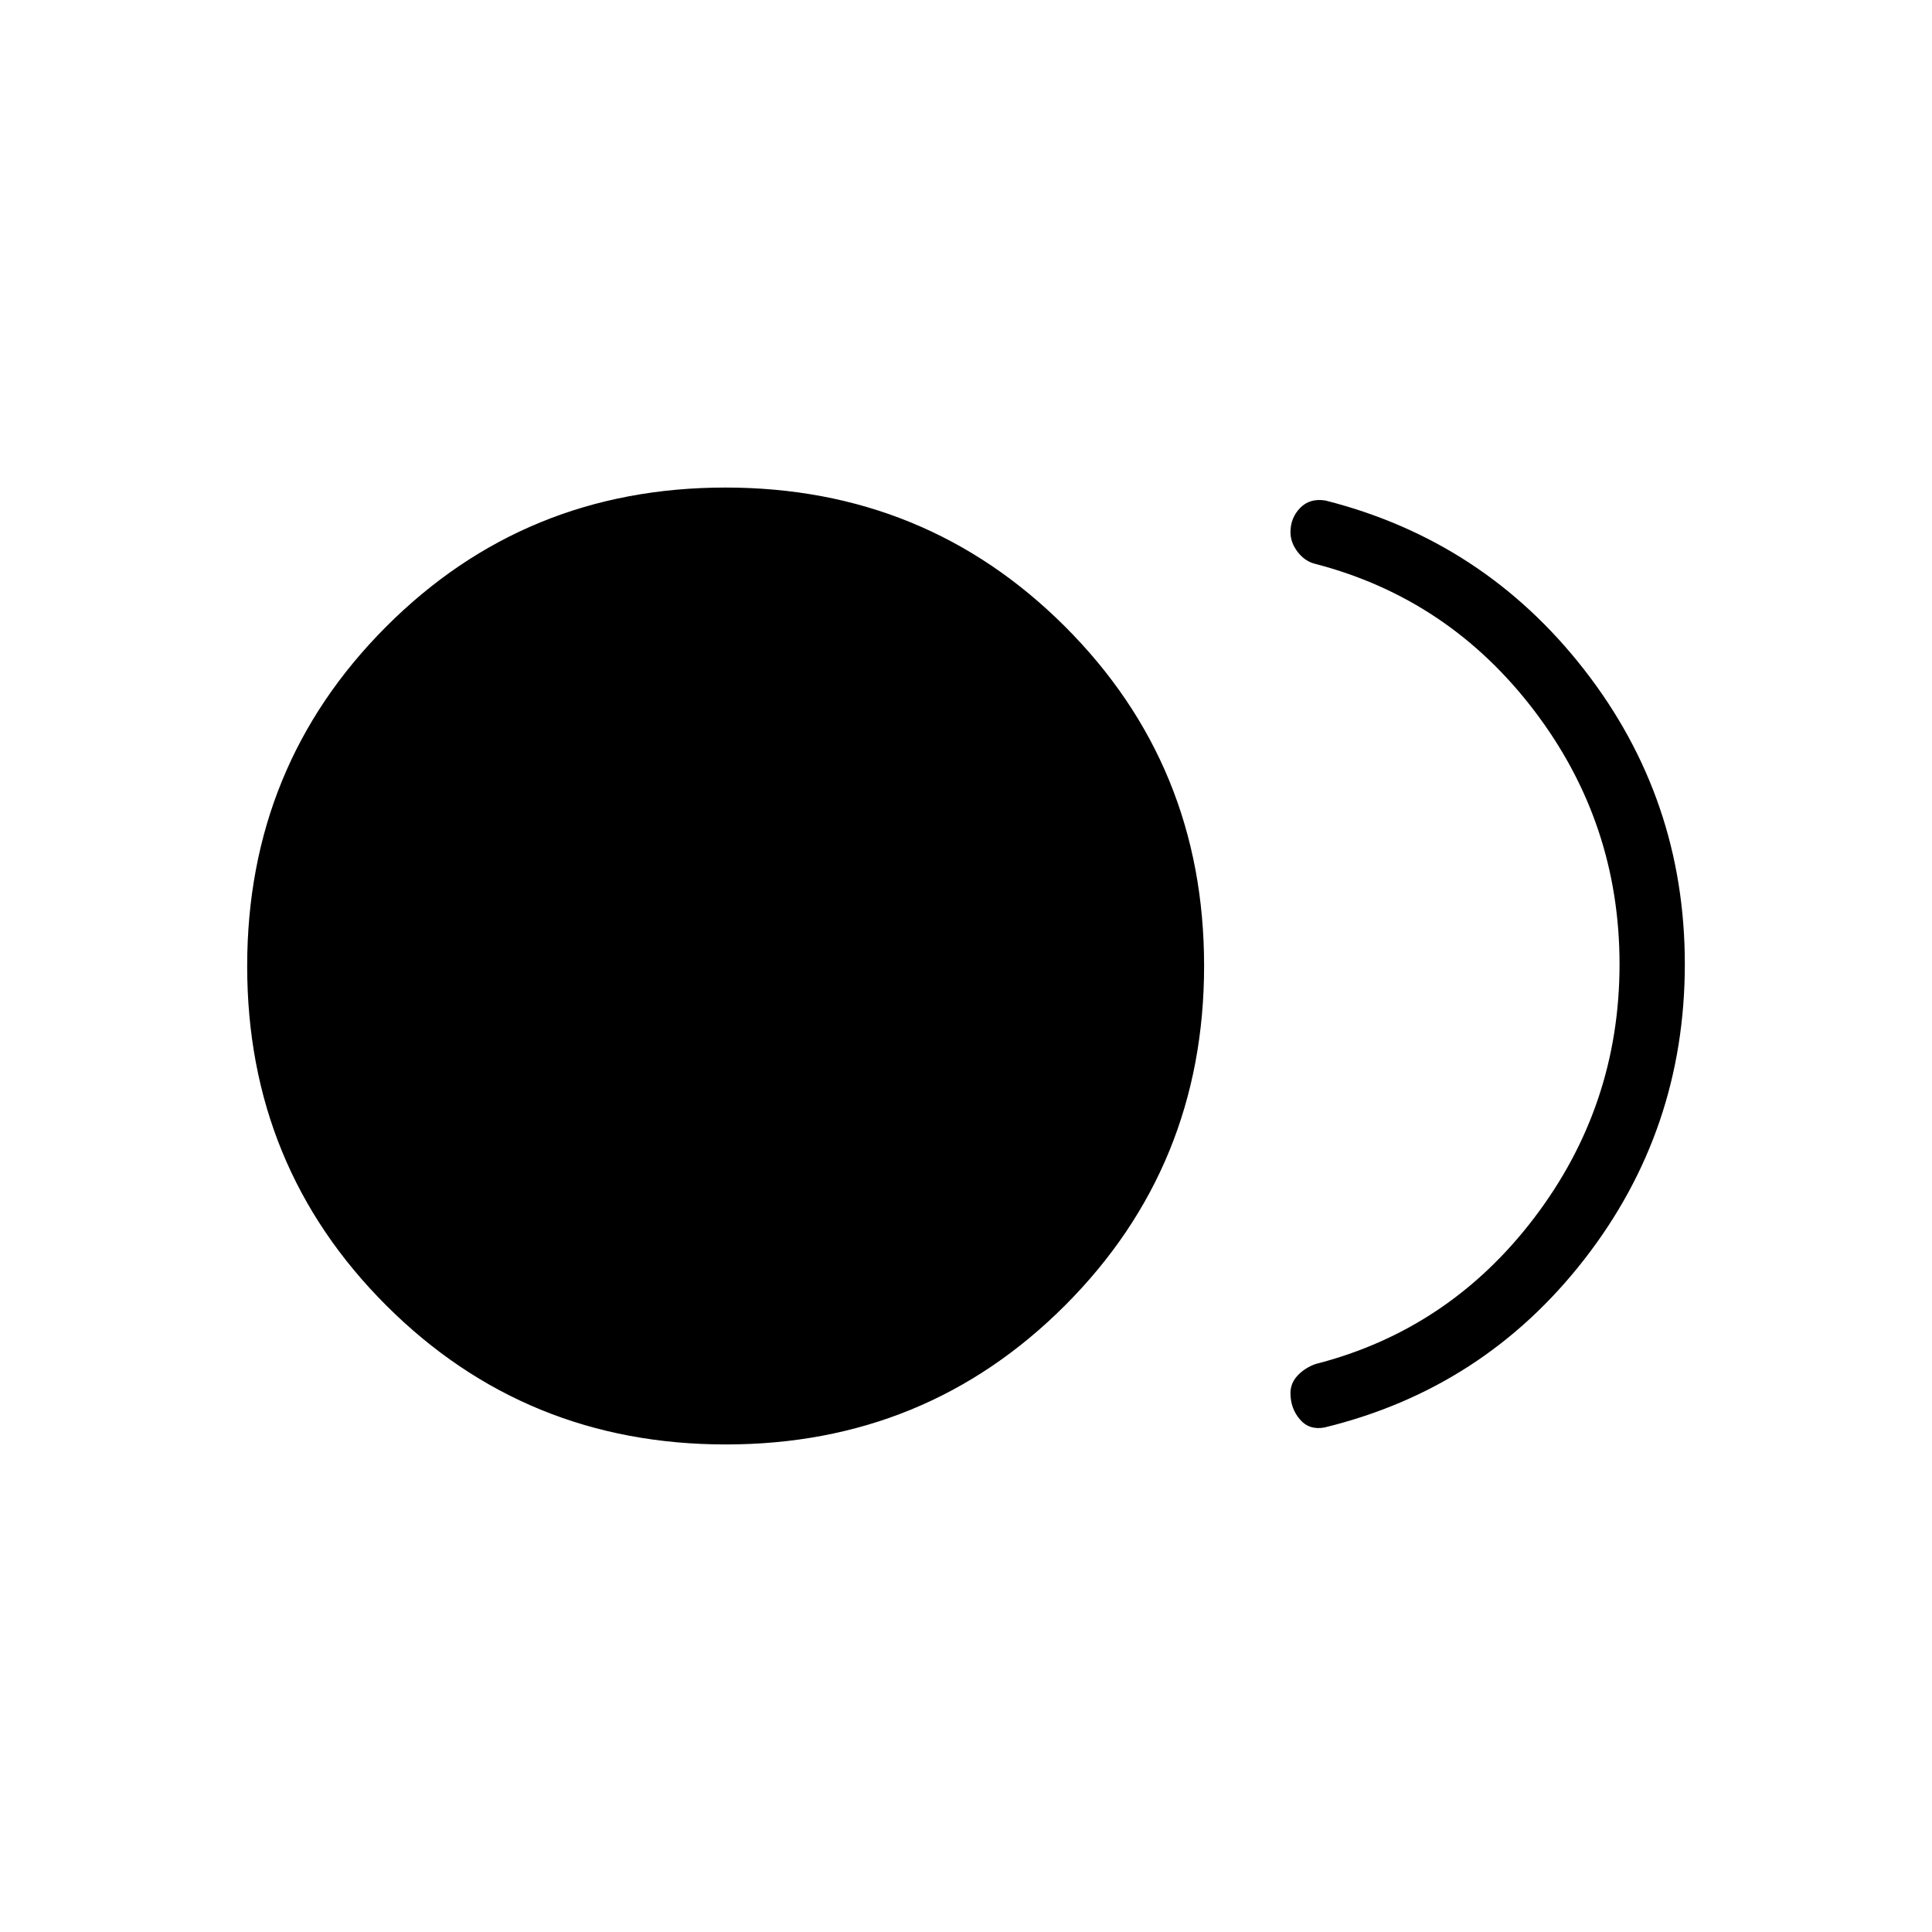 <svg xmlns="http://www.w3.org/2000/svg" height="40" viewBox="0 -960 960 960" width="40"><path d="M360.67-242.26q-99.55 0-168.7-69.03-69.15-69.04-69.15-168.6 0-99.56 69.04-168.71 69.03-69.14 168.59-69.14t168.71 69.03q69.15 69.04 69.15 168.6 0 99.56-69.04 168.71-69.04 69.14-168.6 69.14Zm297.48-8.44q-7.59 1.44-12.25-4.01-4.67-5.46-4.67-13.07 0-5 3.6-8.79 3.61-3.79 8.85-5.65 66.36-16.97 108.71-72.69 42.35-55.72 42.35-125.98t-42.35-125.93q-42.35-55.67-108.71-72.96-5.19-1.21-8.82-5.89-3.63-4.69-3.63-9.9 0-7.07 4.78-12.02 4.77-4.95 12.57-3.71 78.6 19.89 128.6 84.06 50 64.18 50 146.27 0 82.6-50 146.81-50 64.22-129.03 83.46Z"/></svg>